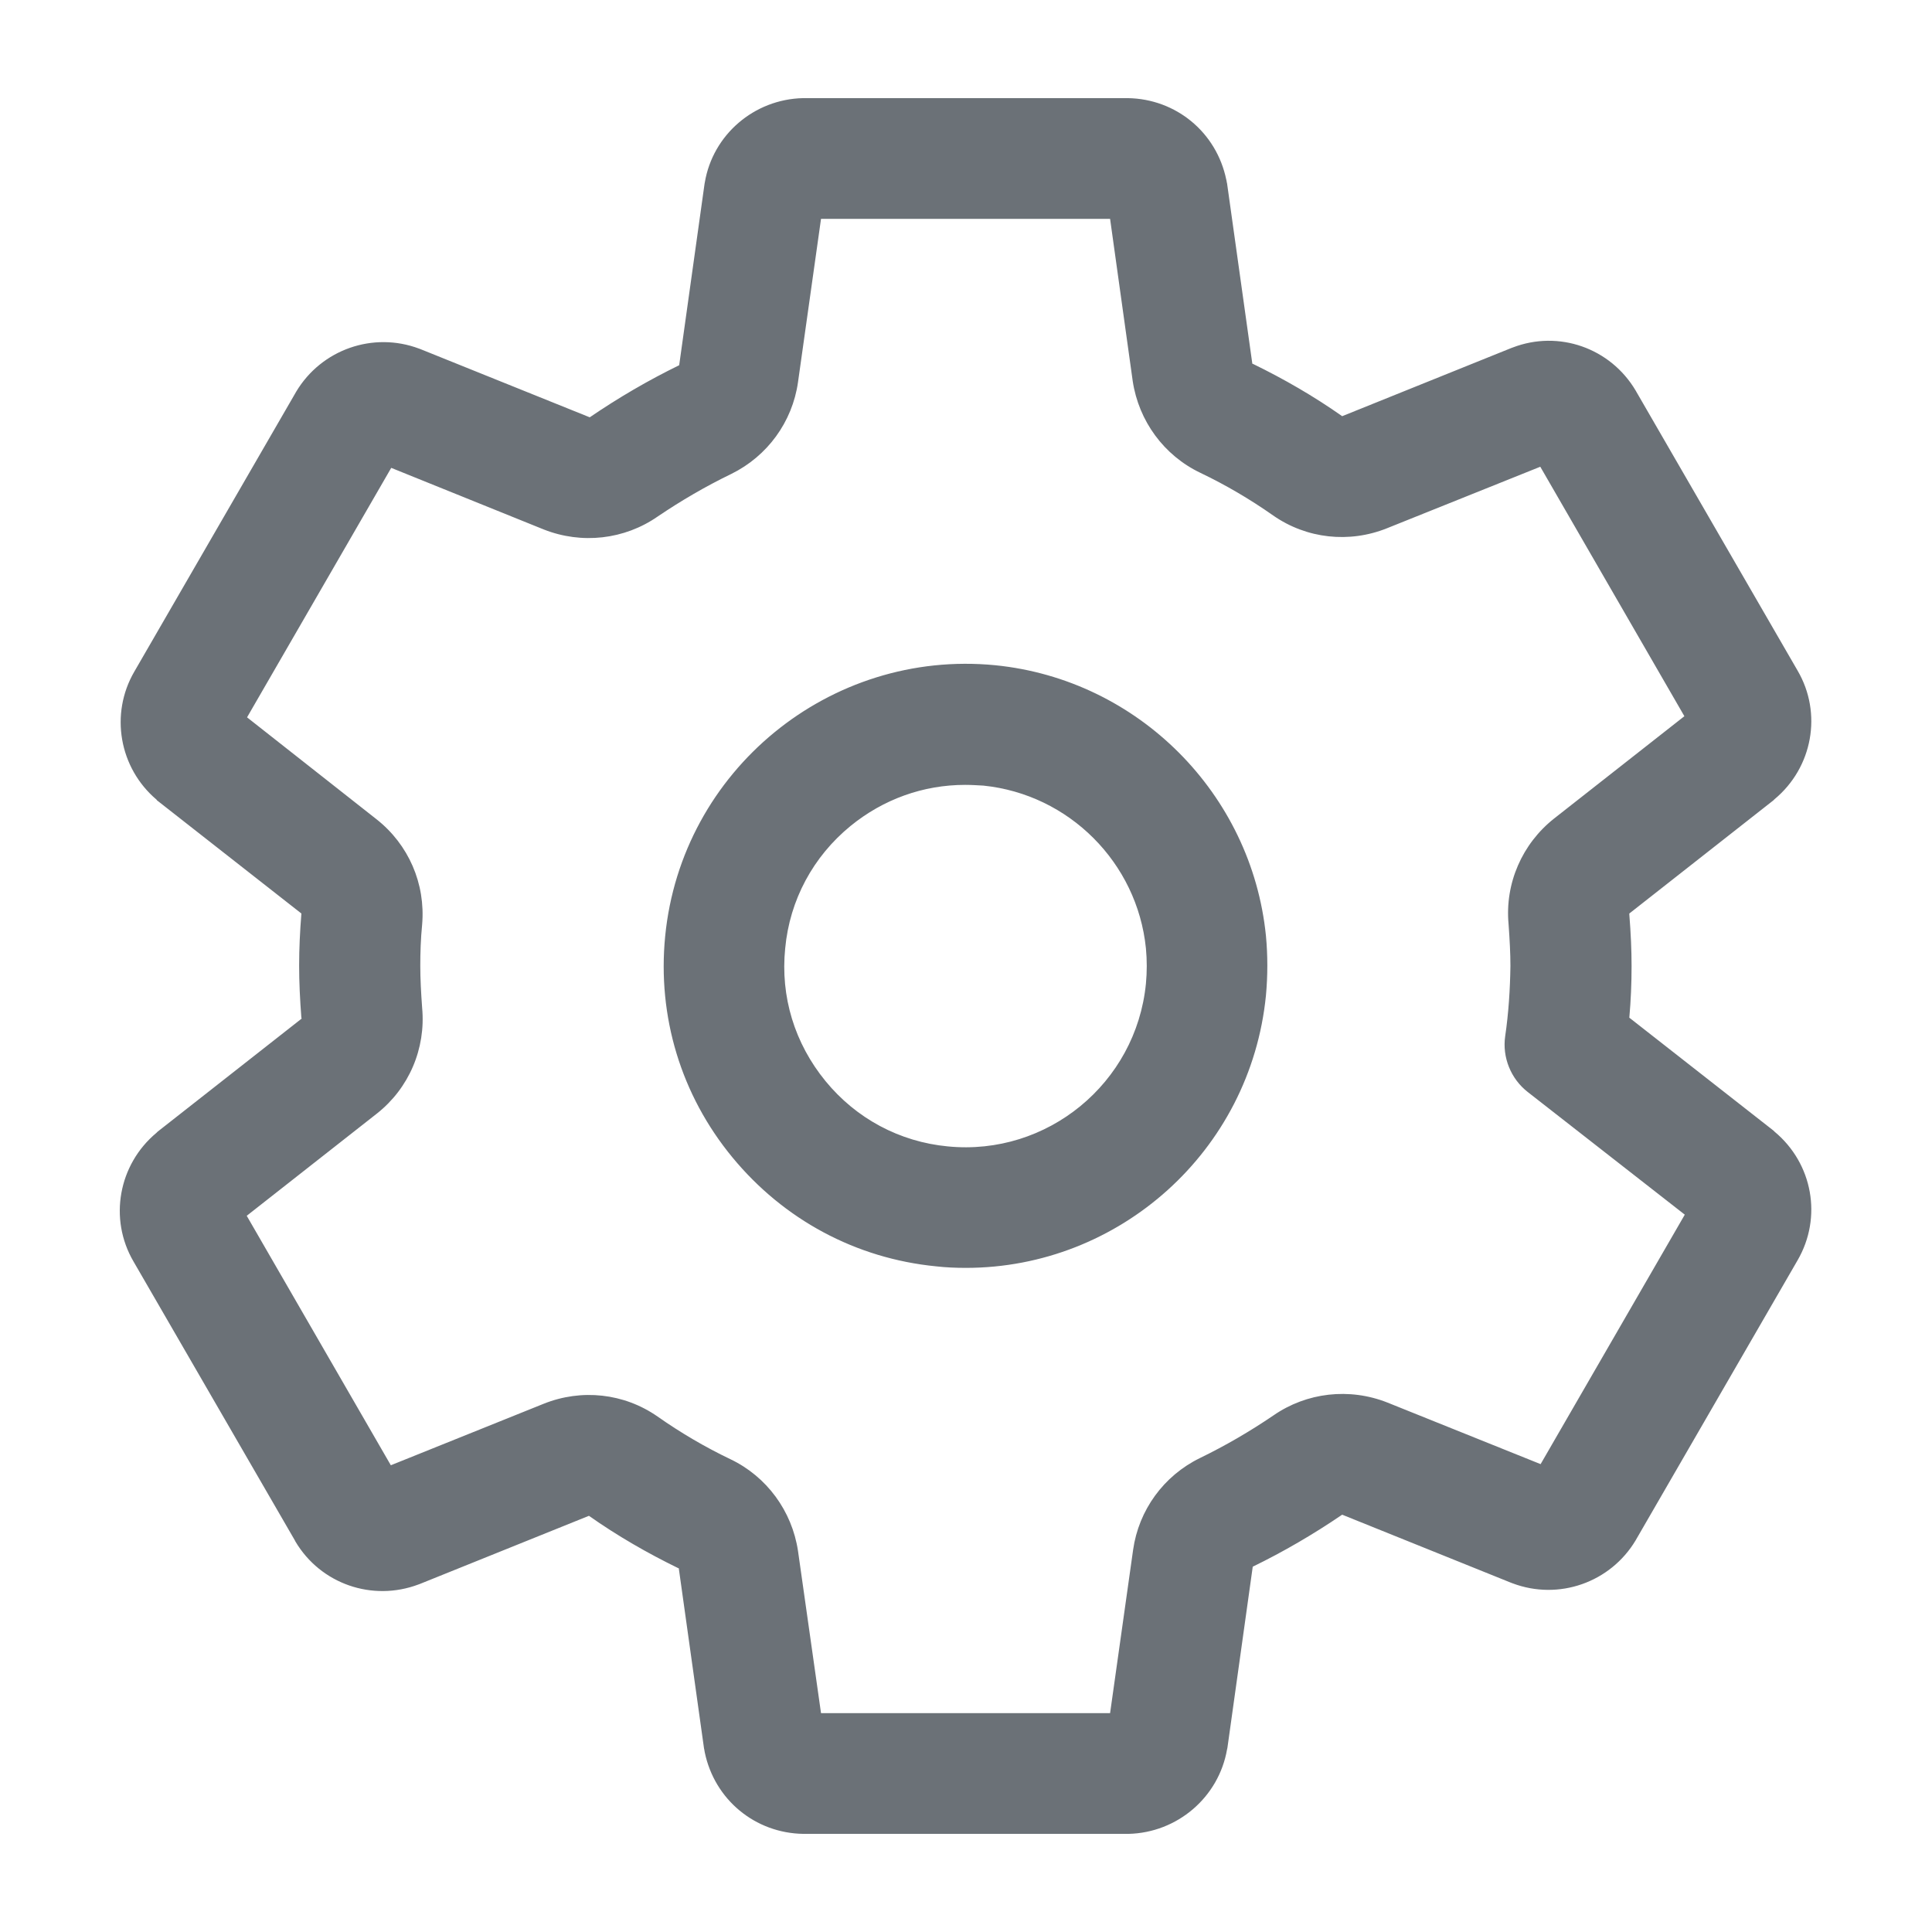 <svg width="24" height="24" viewBox="0 0 24 24" fill="none" xmlns="http://www.w3.org/2000/svg">
<path d="M14.001 22.781H9.993C9.988 22.781 9.983 22.781 9.979 22.781C9.379 22.772 8.877 22.355 8.755 21.769C8.751 21.755 8.751 21.736 8.746 21.722L8.432 19.481H8.427C8.043 19.294 7.668 19.078 7.316 18.83L5.212 19.678C5.207 19.678 5.202 19.683 5.198 19.683C4.626 19.898 3.983 19.678 3.669 19.148C3.669 19.144 3.665 19.144 3.665 19.139L1.658 15.67C1.349 15.141 1.471 14.466 1.944 14.072C1.949 14.067 1.954 14.062 1.958 14.058L3.749 12.652L3.744 12.647C3.726 12.412 3.716 12.202 3.716 11.995C3.716 11.784 3.726 11.573 3.744 11.348L1.963 9.952C1.954 9.947 1.949 9.942 1.944 9.933C1.48 9.539 1.363 8.869 1.668 8.344L3.674 4.875C3.674 4.87 3.679 4.87 3.679 4.866C3.993 4.341 4.635 4.116 5.207 4.331C5.212 4.331 5.216 4.336 5.221 4.336L7.326 5.184C7.682 4.941 8.052 4.725 8.437 4.537L8.751 2.292C8.751 2.283 8.755 2.273 8.755 2.269C8.854 1.673 9.369 1.233 9.974 1.219C9.979 1.219 9.983 1.219 9.988 1.219H13.996C14.001 1.219 14.005 1.219 14.01 1.219C14.61 1.228 15.112 1.645 15.233 2.231C15.238 2.245 15.238 2.264 15.243 2.278L15.557 4.519H15.562C15.946 4.706 16.321 4.922 16.673 5.17L18.777 4.322C18.782 4.322 18.787 4.317 18.791 4.317C19.363 4.097 20.005 4.322 20.319 4.852C20.319 4.856 20.324 4.856 20.324 4.861L22.33 8.33C22.64 8.859 22.518 9.534 22.044 9.928C22.04 9.933 22.035 9.938 22.03 9.942L20.24 11.348C20.24 11.353 20.24 11.358 20.24 11.358C20.259 11.597 20.268 11.808 20.268 12V12.005C20.268 12.216 20.259 12.431 20.24 12.642L22.03 14.044C22.035 14.048 22.04 14.053 22.044 14.058C22.518 14.452 22.64 15.122 22.33 15.656L20.324 19.125C20.324 19.13 20.319 19.13 20.319 19.134C20.005 19.659 19.363 19.884 18.791 19.669C18.787 19.669 18.782 19.664 18.777 19.664L16.673 18.816C16.316 19.059 15.946 19.275 15.562 19.462L15.248 21.708C15.248 21.717 15.243 21.727 15.243 21.731C15.14 22.327 14.624 22.767 14.019 22.781C14.01 22.781 14.005 22.781 14.001 22.781ZM10.199 21.281H13.79L14.076 19.252C14.146 18.759 14.455 18.333 14.905 18.113C15.224 17.958 15.529 17.78 15.819 17.583C16.232 17.297 16.762 17.236 17.235 17.423L19.138 18.188L20.929 15.089L18.979 13.566C18.768 13.402 18.66 13.134 18.698 12.872C18.74 12.586 18.759 12.291 18.763 12C18.763 11.845 18.754 11.677 18.74 11.48C18.693 10.973 18.909 10.481 19.307 10.167L20.924 8.897L19.134 5.798L17.23 6.562C16.762 6.75 16.232 6.694 15.815 6.403C15.529 6.202 15.224 6.023 14.91 5.873C14.46 5.658 14.146 5.231 14.071 4.734L13.79 2.719H10.199L9.913 4.748C9.843 5.241 9.533 5.667 9.083 5.888C8.765 6.042 8.46 6.22 8.169 6.417C7.757 6.703 7.227 6.764 6.754 6.577L4.86 5.812L3.069 8.911L4.677 10.177C5.076 10.491 5.287 10.978 5.244 11.484C5.226 11.667 5.221 11.836 5.221 12C5.221 12.159 5.23 12.328 5.244 12.52C5.291 13.027 5.08 13.519 4.682 13.833L3.065 15.103L4.855 18.202L6.754 17.438C7.223 17.25 7.752 17.306 8.169 17.597C8.455 17.798 8.76 17.977 9.074 18.127C9.524 18.342 9.838 18.769 9.913 19.266L10.199 21.281ZM11.999 15.75C11.877 15.75 11.751 15.745 11.629 15.731C10.63 15.633 9.735 15.15 9.098 14.377C8.46 13.603 8.165 12.628 8.263 11.63C8.465 9.572 10.307 8.062 12.365 8.264C14.137 8.442 15.548 9.858 15.726 11.625C15.749 11.869 15.749 12.117 15.726 12.366C15.534 14.302 13.902 15.75 11.999 15.75ZM11.99 9.75C11.469 9.75 10.973 9.928 10.565 10.261C10.101 10.641 9.81 11.18 9.754 11.78C9.693 12.38 9.871 12.961 10.255 13.43C10.635 13.894 11.174 14.184 11.774 14.241C13.007 14.363 14.113 13.458 14.235 12.22C14.249 12.075 14.249 11.925 14.235 11.78C14.127 10.716 13.279 9.867 12.215 9.759C12.14 9.755 12.065 9.75 11.99 9.75Z" fill="#6B7177"/>
</svg>
